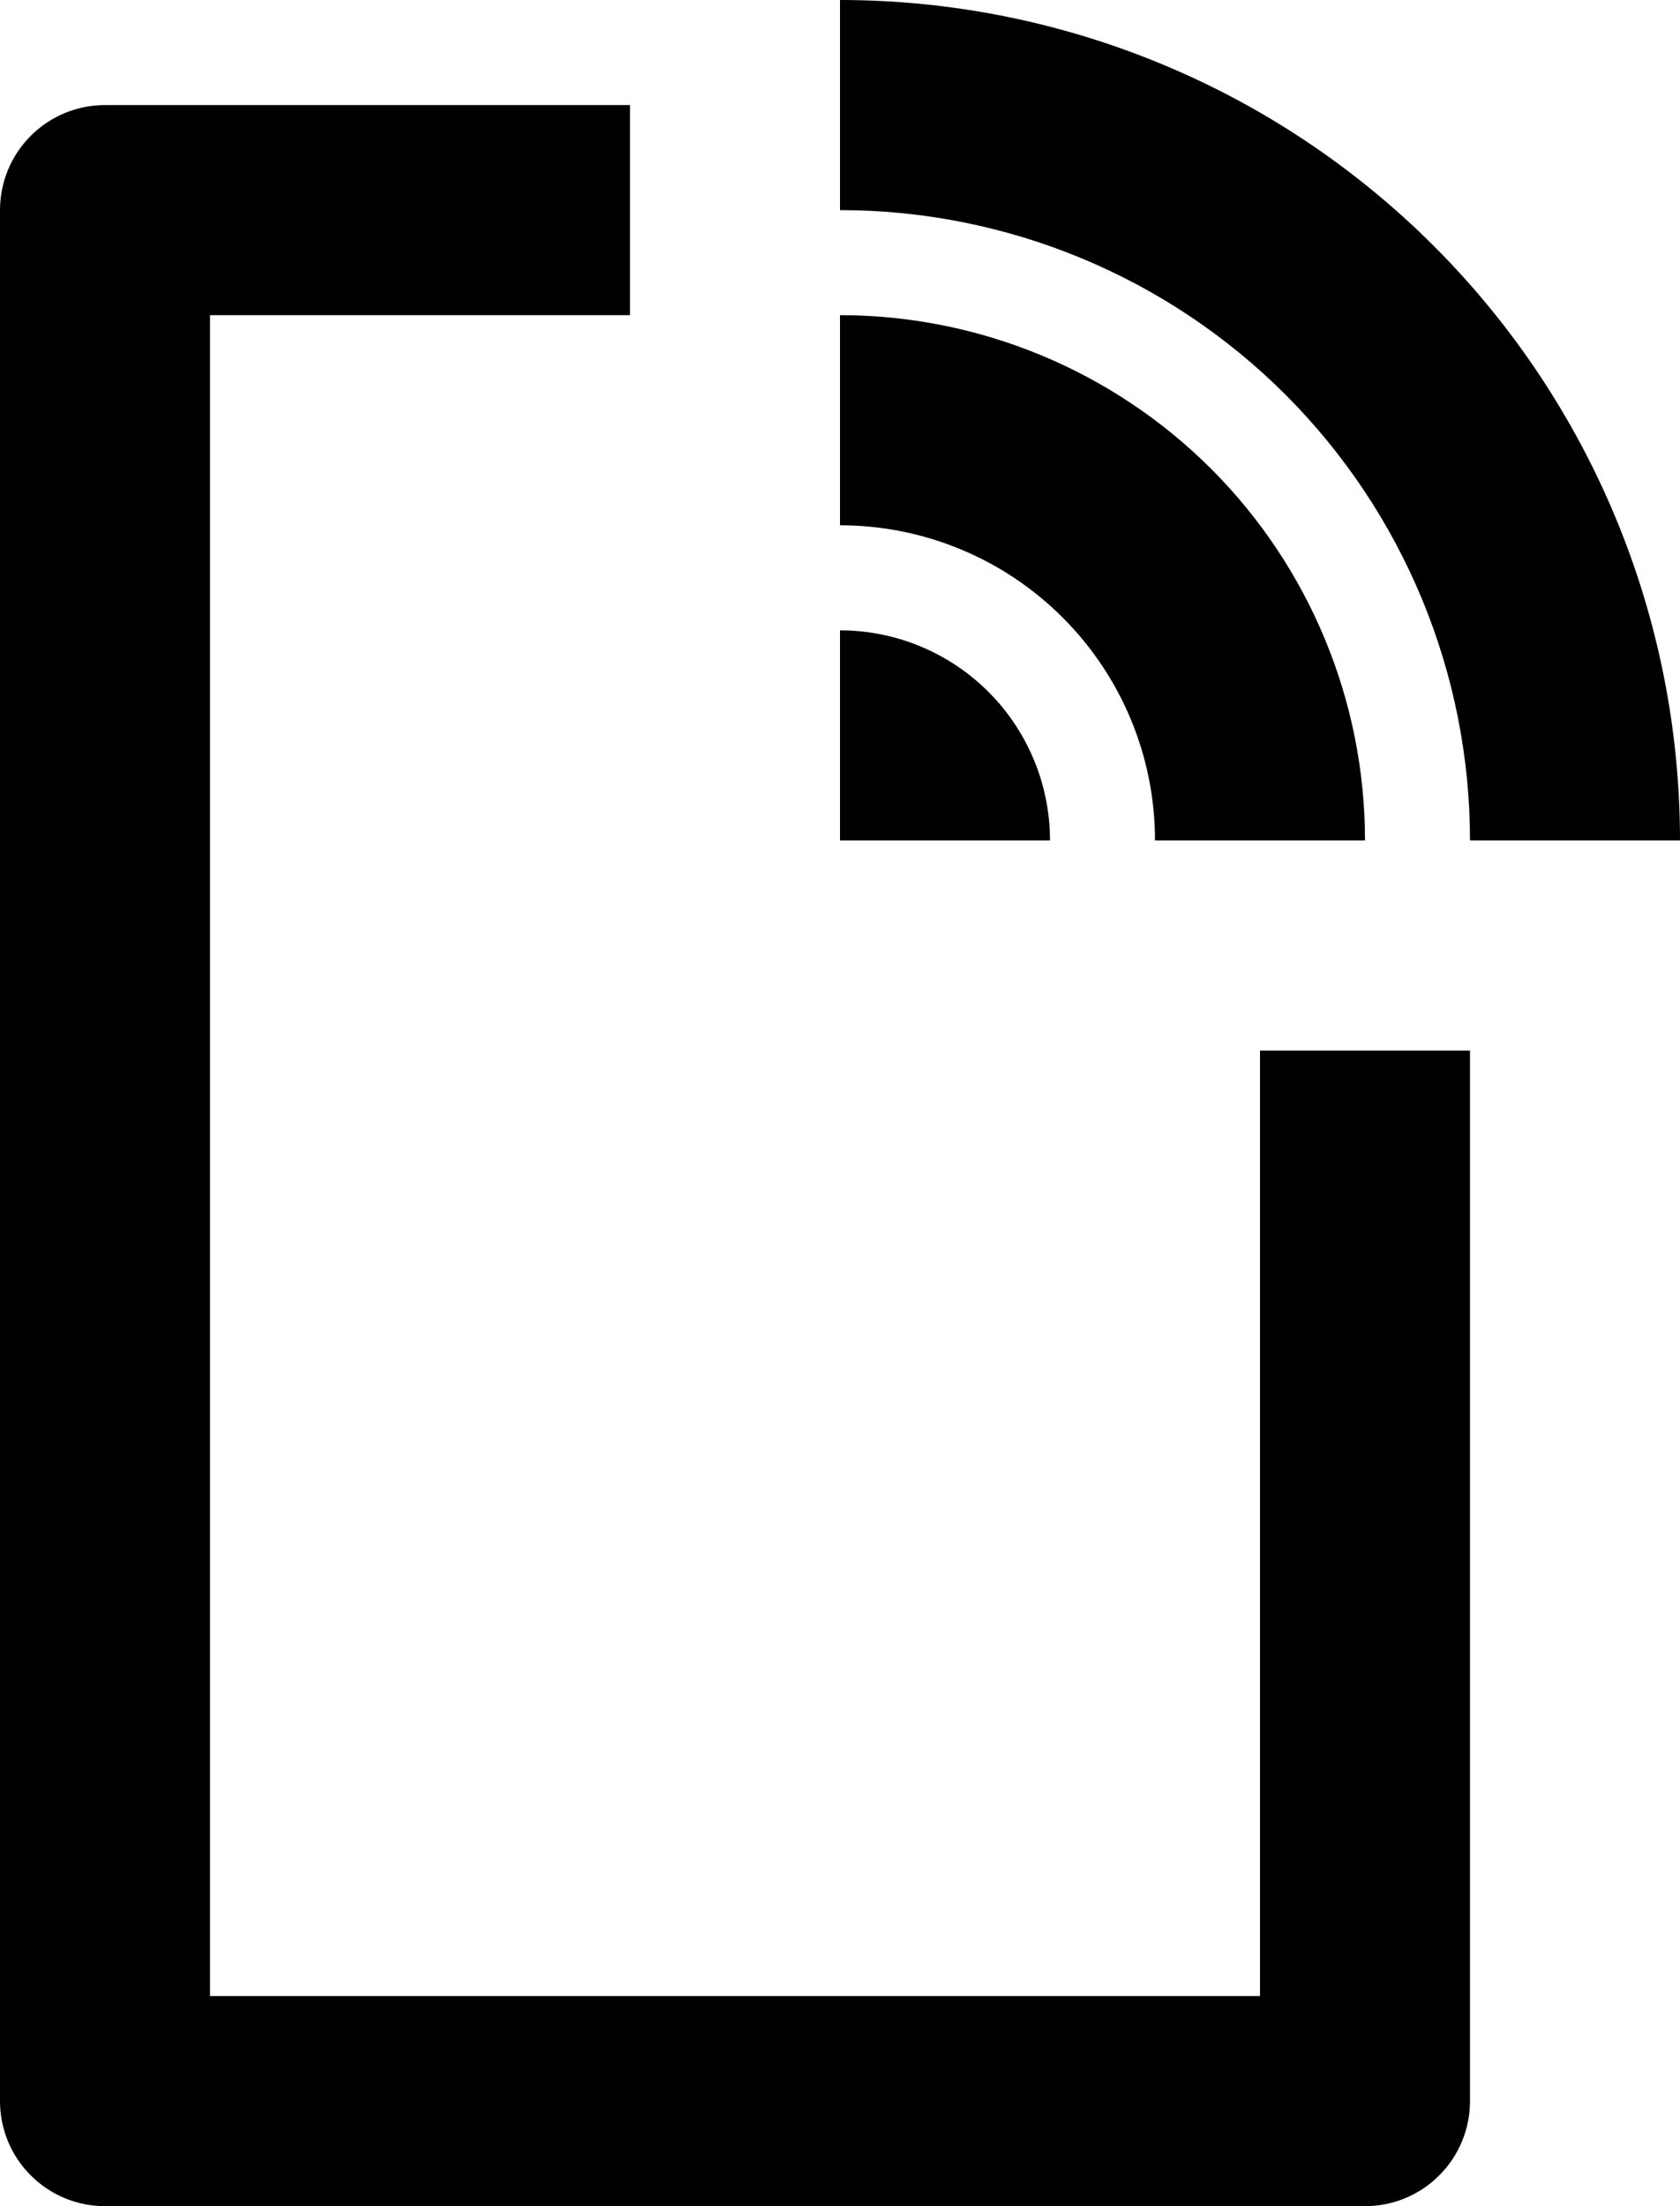 <svg width="16" height="21" viewBox="0 0 16 21" fill="none" xmlns="http://www.w3.org/2000/svg">
<path d="M6 1V3H2V19H12V10H14V20C14 20.265 13.895 20.52 13.707 20.707C13.52 20.895 13.265 21 13 21H1C0.735 21 0.48 20.895 0.293 20.707C0.105 20.52 0 20.265 0 20V2C0 1.735 0.105 1.48 0.293 1.293C0.48 1.105 0.735 1 1 1H6ZM8 6C8.53 6 9.039 6.211 9.414 6.586C9.789 6.961 10 7.47 10 8H8V6ZM8 3C9.326 3 10.598 3.527 11.536 4.464C12.473 5.402 13 6.674 13 8H11C11 7.204 10.684 6.441 10.121 5.879C9.559 5.316 8.796 5 8 5V3ZM8 0C10.122 0 12.157 0.843 13.657 2.343C15.157 3.843 16 5.878 16 8H14C14 6.409 13.368 4.883 12.243 3.757C11.117 2.632 9.591 2 8 2V0Z" fill="black"/>
</svg>
